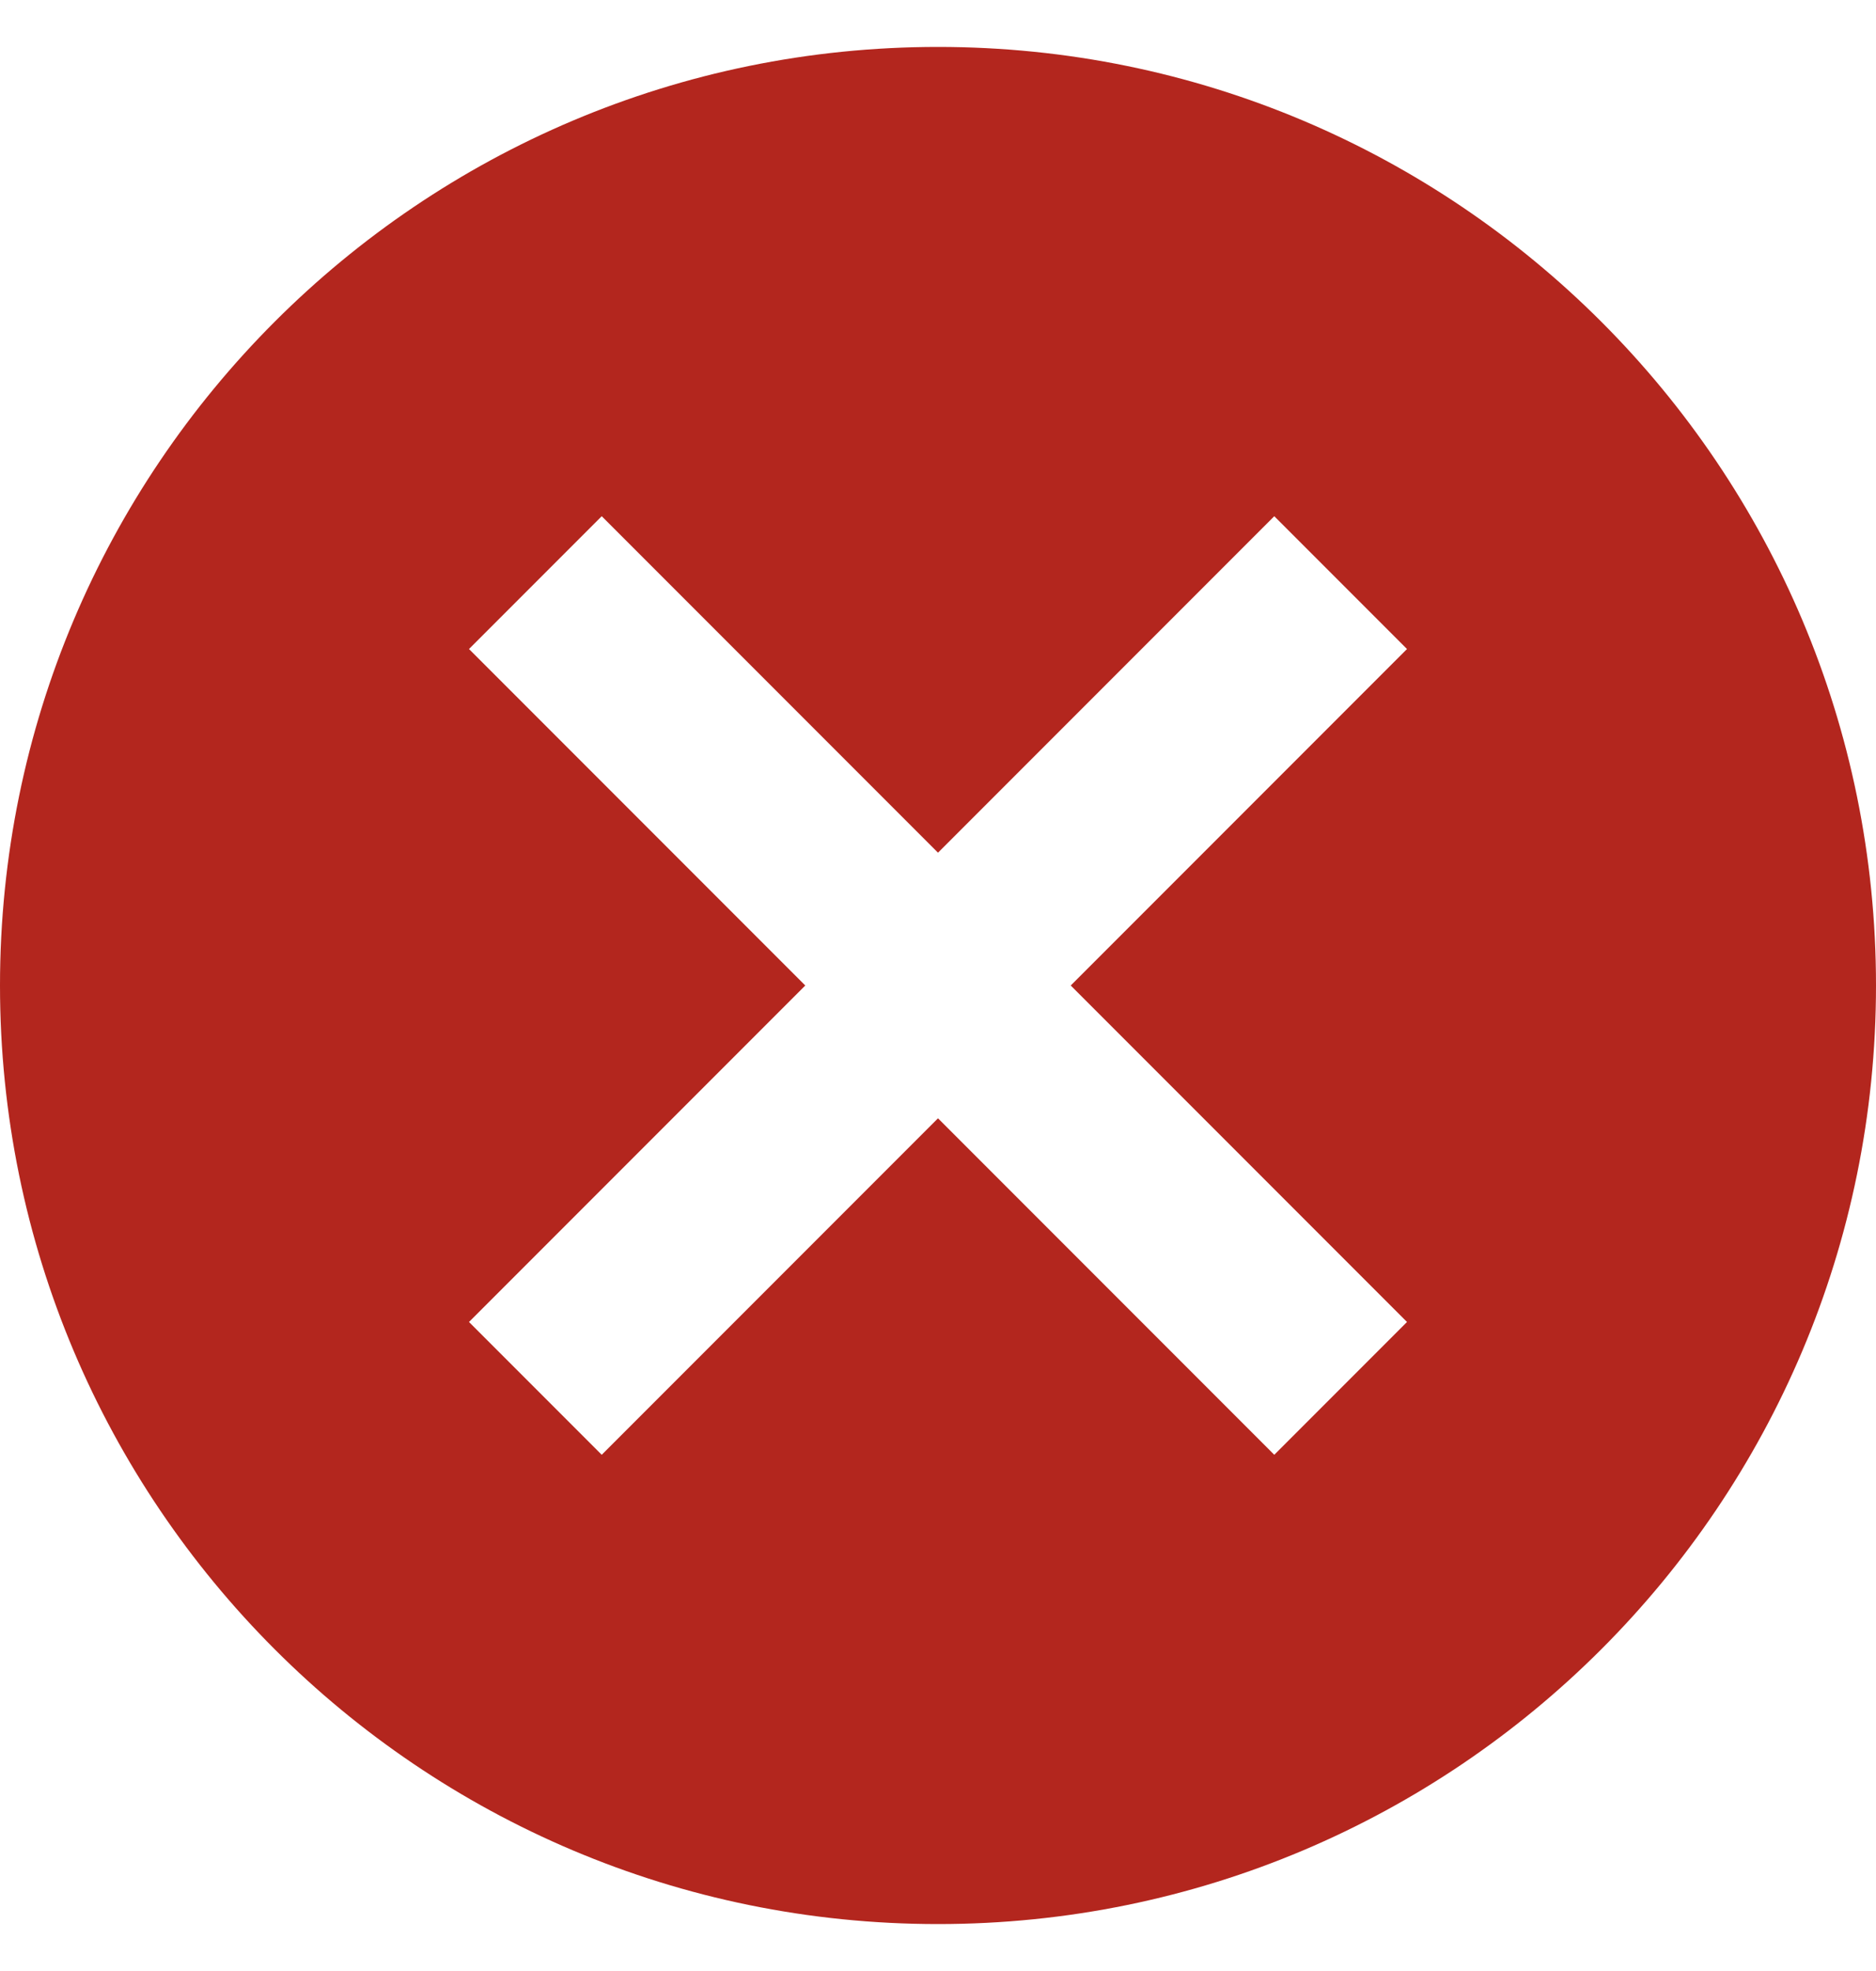 <svg width="20" height="21" viewBox="0 0 20 21" fill="none" xmlns="http://www.w3.org/2000/svg">
<path d="M10 0.5C4.475 0.5 0 4.975 0 10.5C0 16.025 4.475 20.5 10 20.5C15.525 20.5 20 16.025 20 10.5C20 4.975 15.525 0.5 10 0.5ZM15 14.085L13.585 15.5L10 11.915L6.415 15.5L5 14.085L8.585 10.5L5 6.915L6.415 5.5L10 9.085L13.585 5.5L15 6.915L11.415 10.5L15 14.085Z" fill="#B3261E"/>
</svg>
